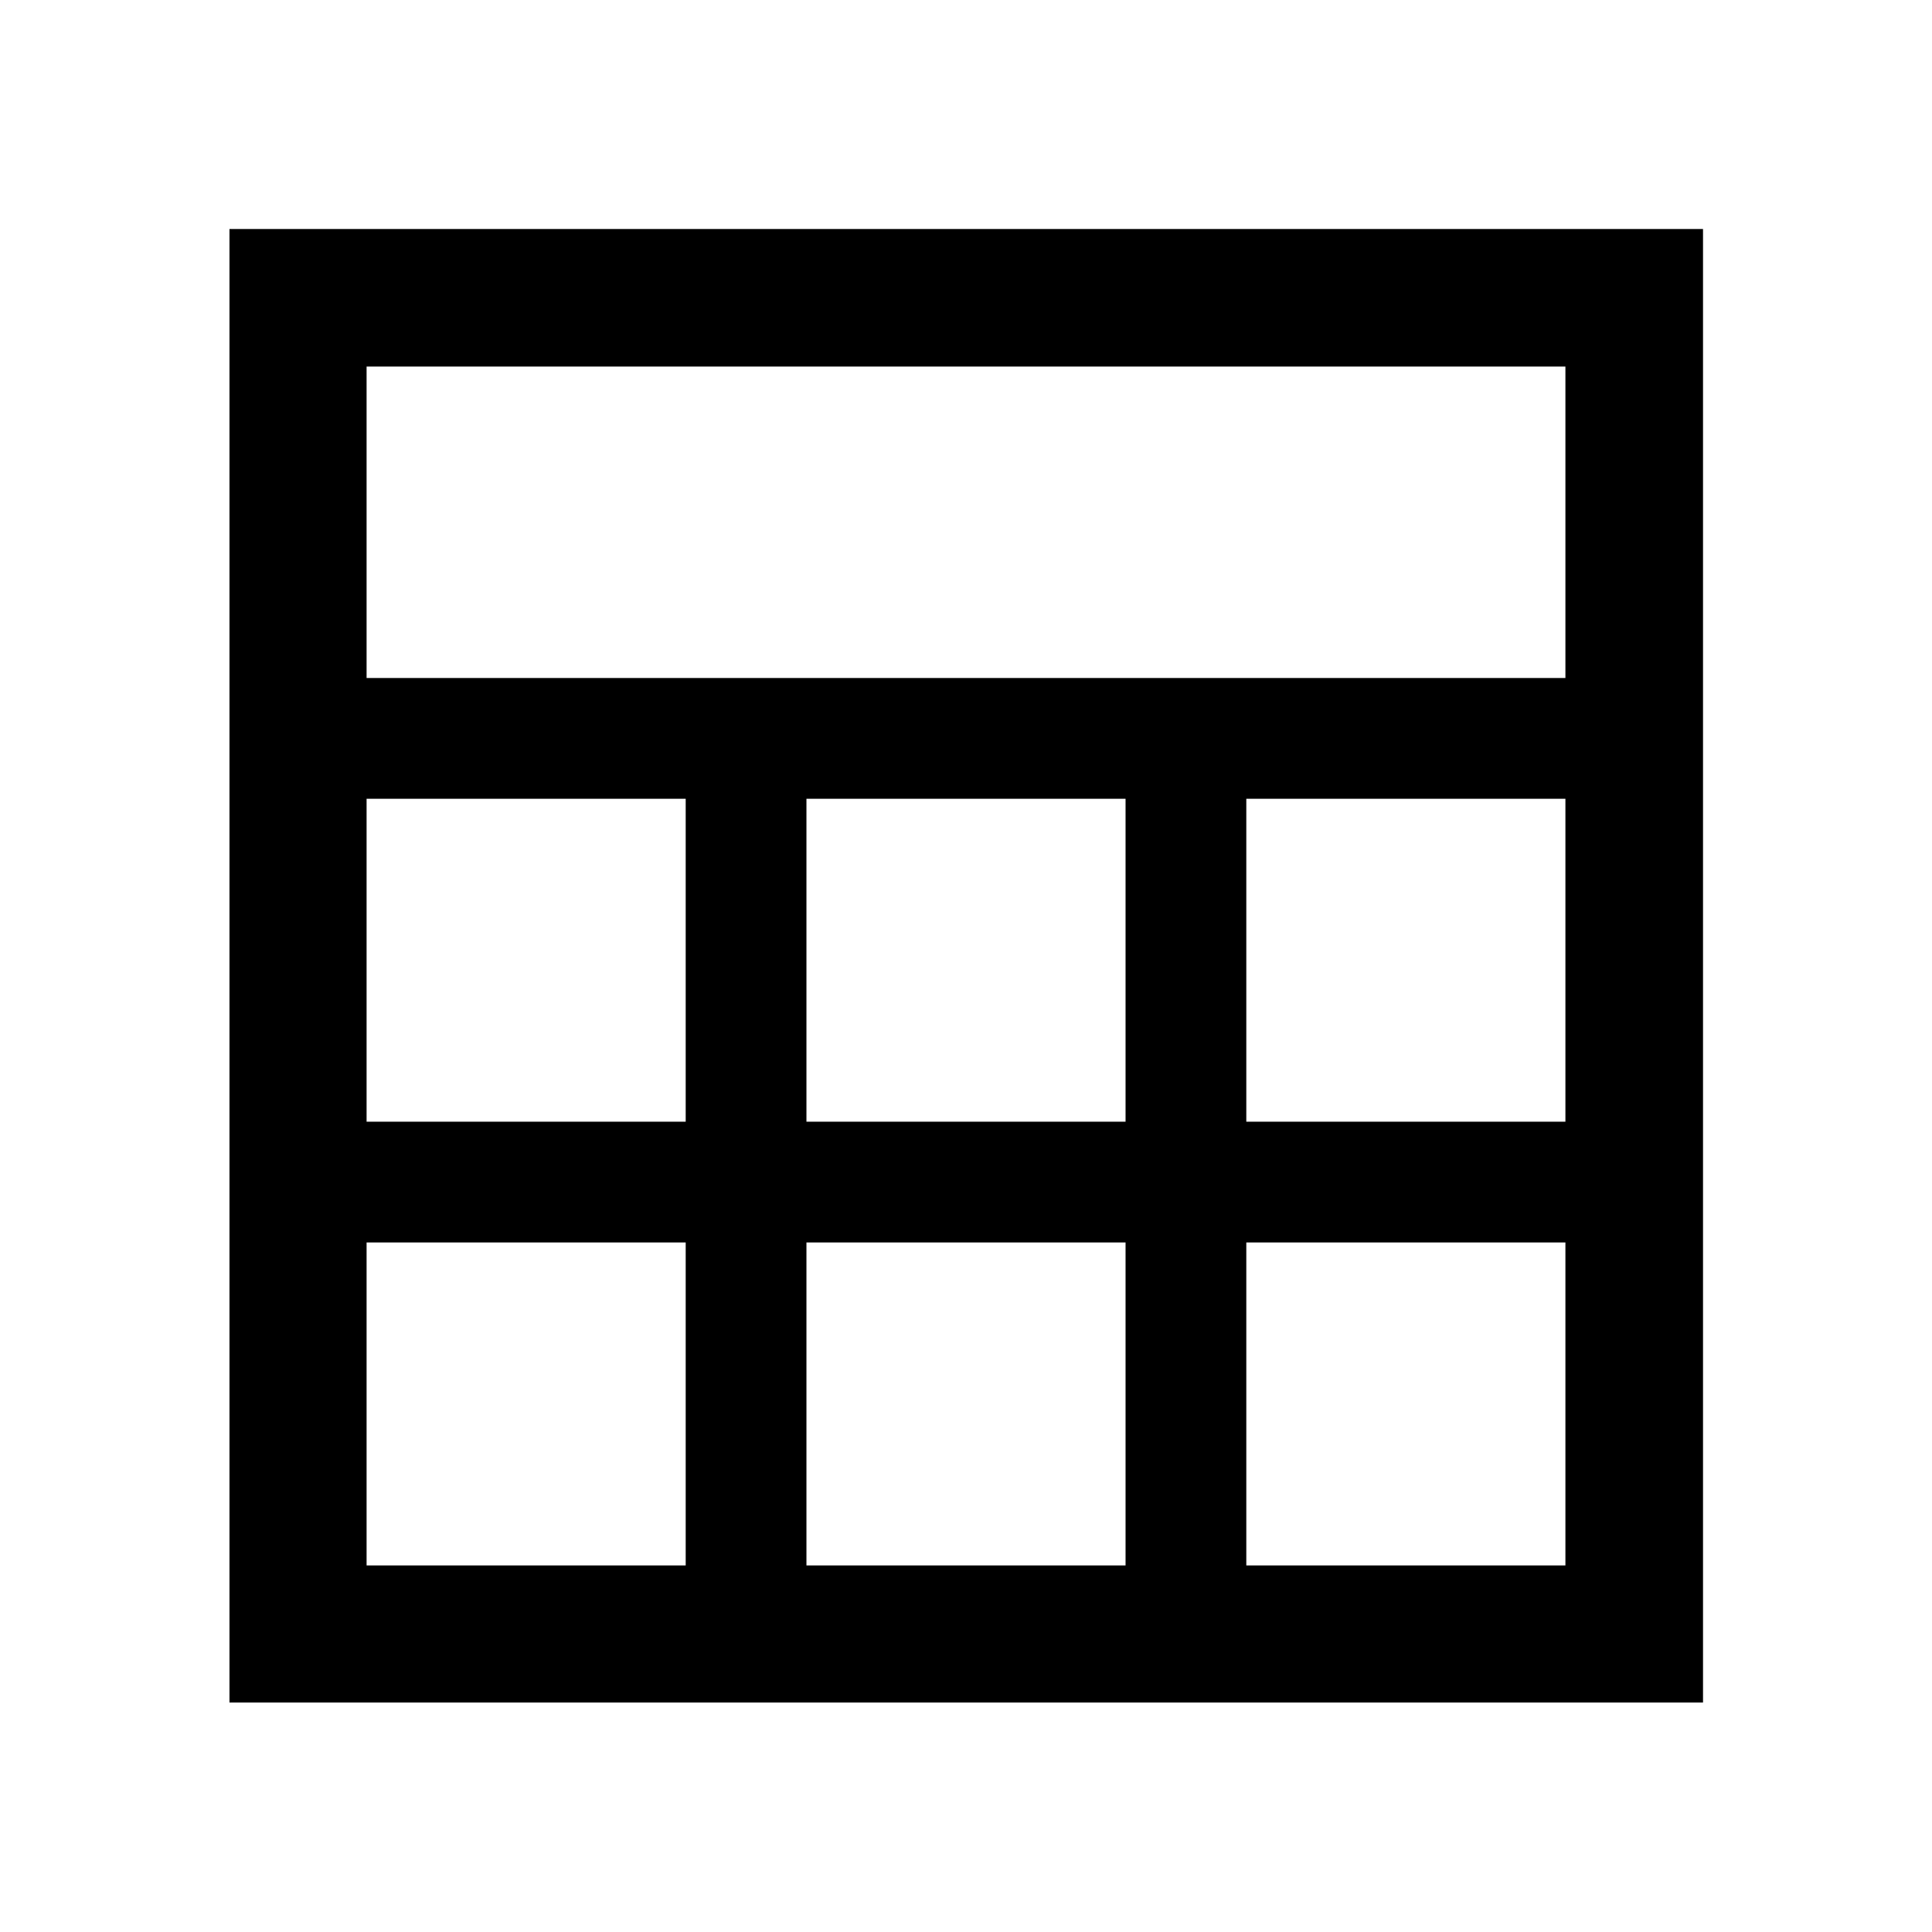 <svg xmlns="http://www.w3.org/2000/svg" width="48" height="48" viewBox="0 96 960 960"><path d="M114.022 941.978V209.782h732.196v732.196H114.022Zm68.13-509.087h595.696V278.152H182.152v154.739ZM400.717 653.37h158.566V492.891H400.717V653.37Zm0 220.478h158.566V713.37H400.717v160.478ZM182.152 653.37h158.565V492.891H182.152V653.37Zm437.131 0h158.565V492.891H619.283V653.37ZM182.152 873.848h158.565V713.37H182.152v160.478Zm437.131 0h158.565V713.37H619.283v160.478Z"/></svg>